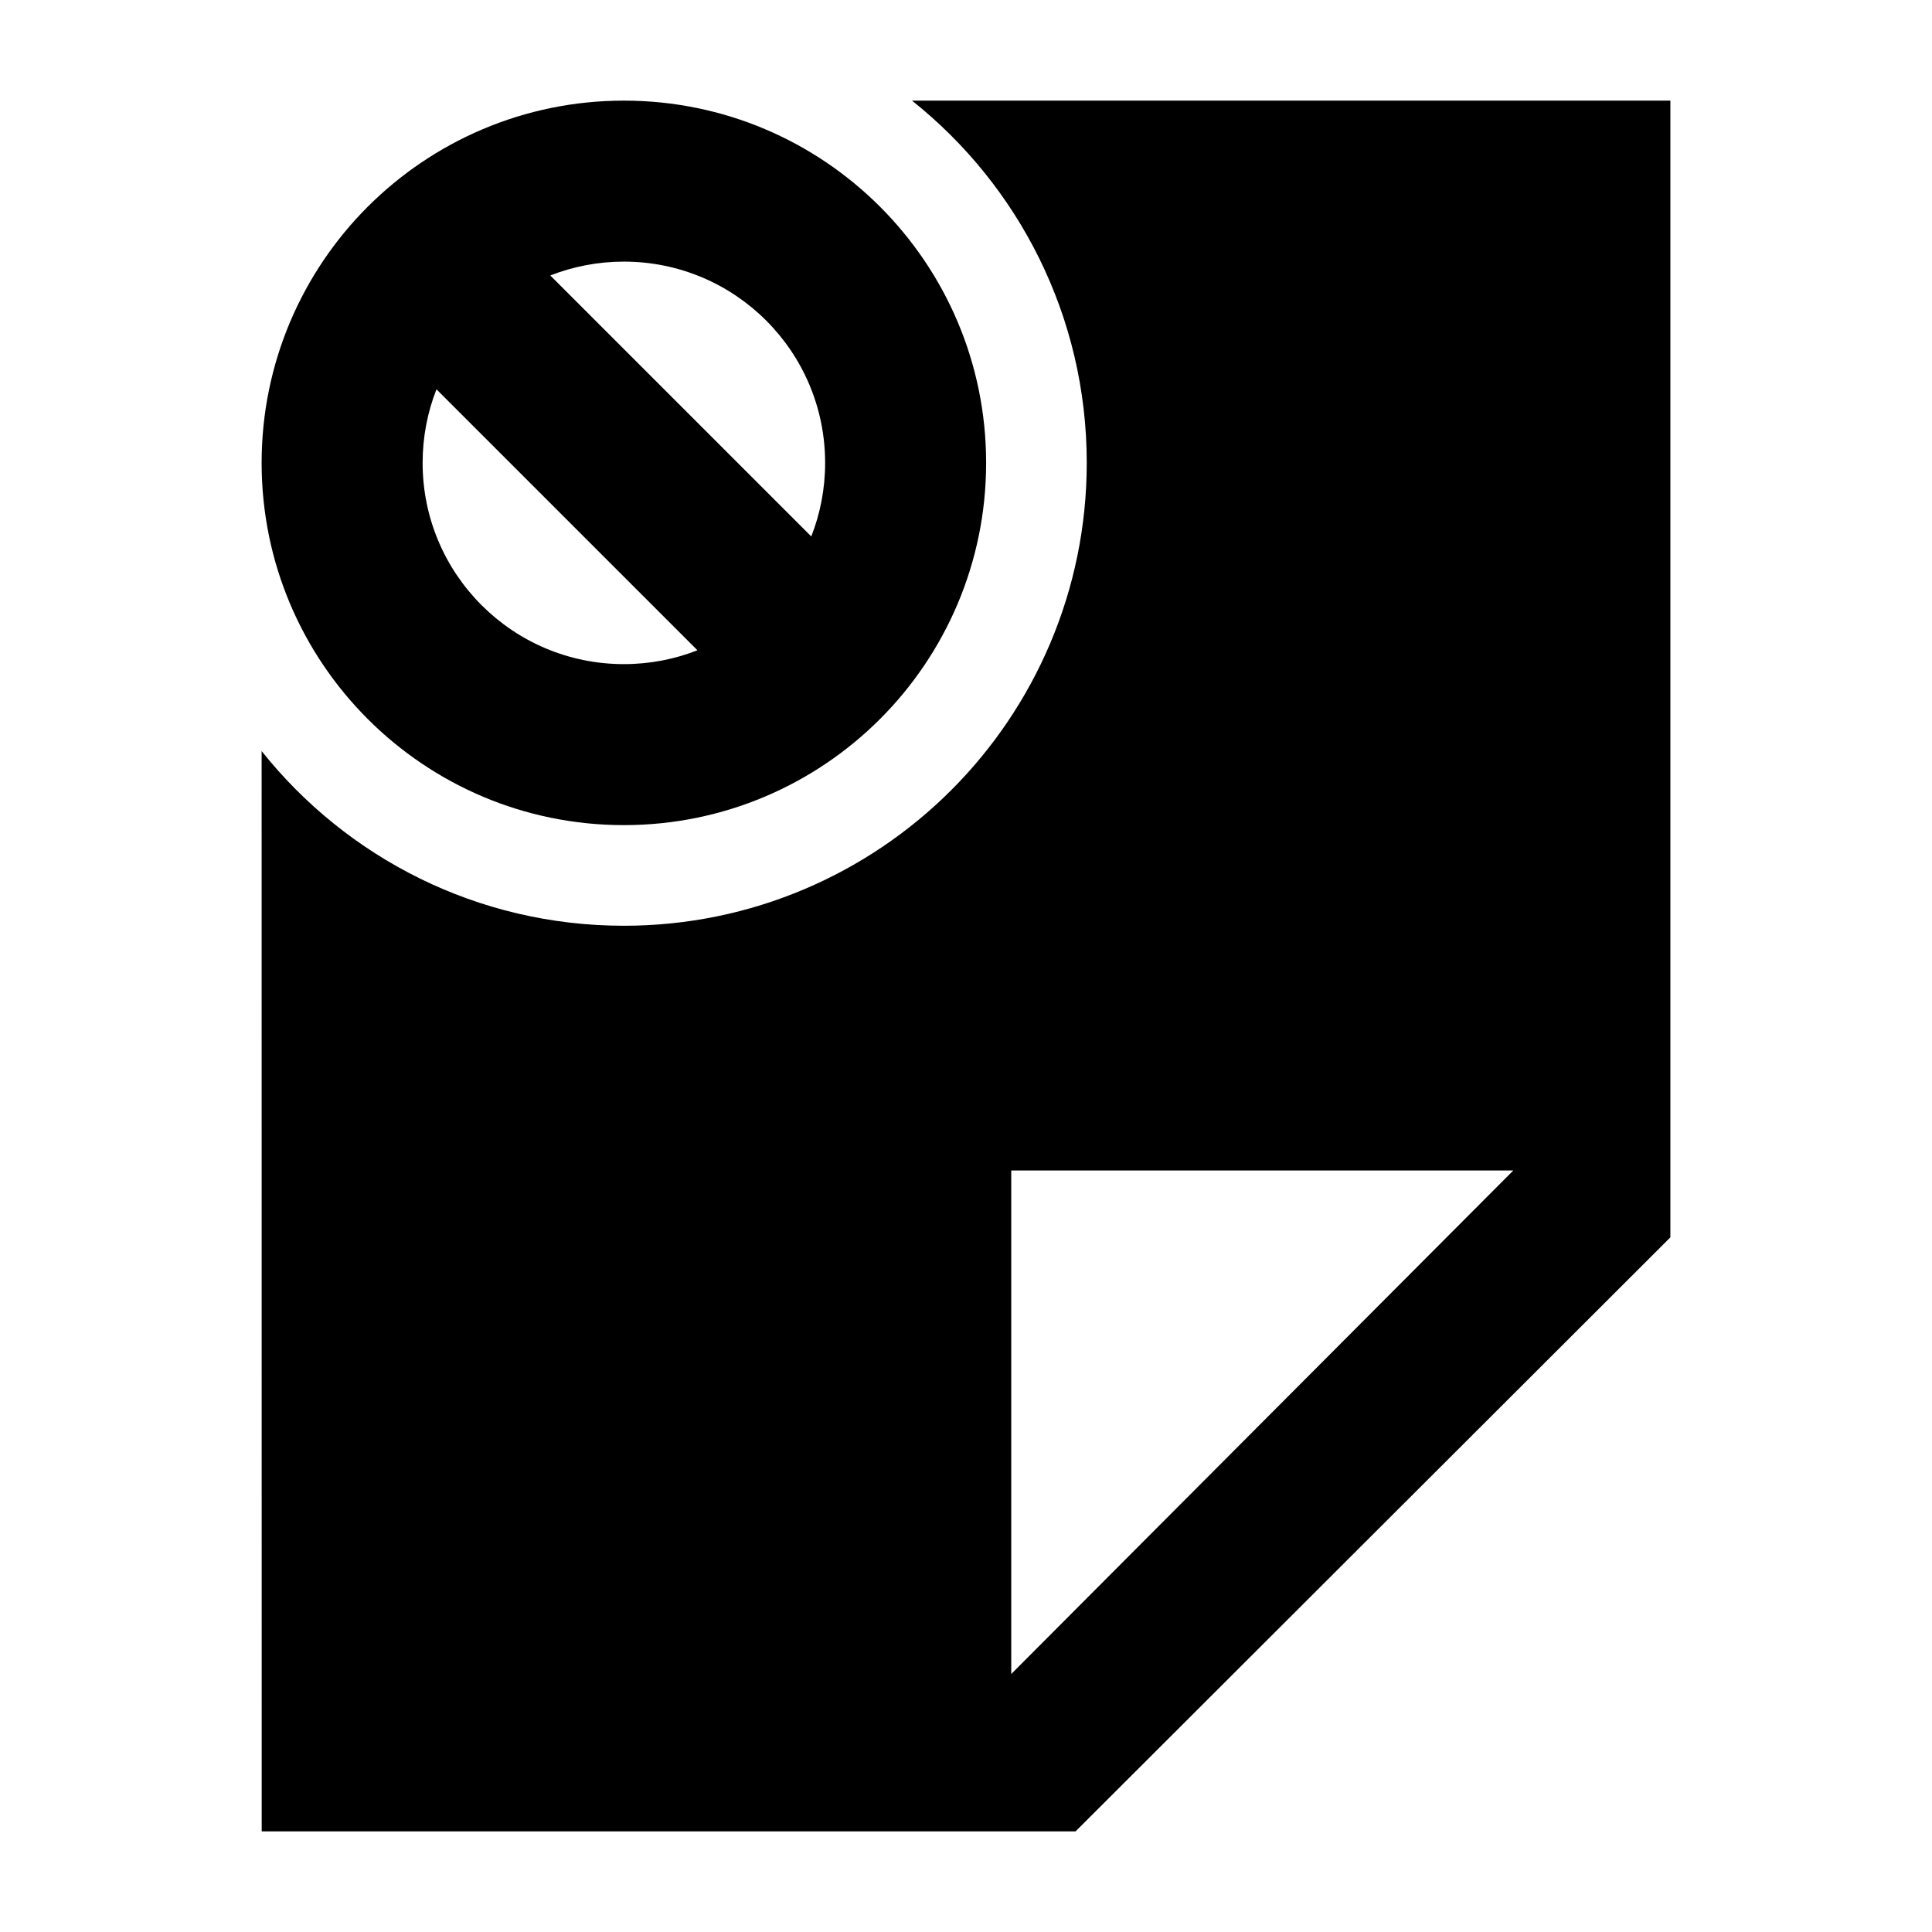 <svg width="24" height="24" viewBox="0 0 24 24" xmlns="http://www.w3.org/2000/svg">
    <path fill-rule="evenodd" clip-rule="evenodd" d="M7.75 1.25C6.508 1.25 5.382 1.755 4.568 2.568C3.755 3.381 3.25 4.508 3.25 5.75C3.25 8.235 5.265 10.25 7.75 10.25C8.993 10.25 10.119 9.745 10.932 8.932C11.745 8.119 12.25 6.992 12.25 5.75C12.25 3.265 10.236 1.25 7.75 1.25ZM10.25 5.75C10.25 6.073 10.189 6.381 10.078 6.664L6.836 3.422C7.119 3.311 7.428 3.25 7.75 3.25C9.131 3.25 10.25 4.369 10.25 5.75ZM5.422 4.836L8.664 8.078C8.381 8.189 8.073 8.25 7.75 8.25C6.37 8.25 5.25 7.131 5.25 5.75C5.25 5.427 5.311 5.119 5.422 4.836Z"/>
    <path fill-rule="evenodd" clip-rule="evenodd" d="M11.329 1.25C12.652 2.303 13.5 3.928 13.5 5.75C13.5 7.337 12.854 8.778 11.816 9.816C10.778 10.854 9.337 11.5 7.75 11.5C5.928 11.5 4.304 10.653 3.25 9.33L3.251 22.75L13.361 22.75L20.75 15.371L20.75 1.25H11.329ZM12.562 20.795L18.799 14.54L12.562 14.54L12.562 20.795Z"/>
</svg>
